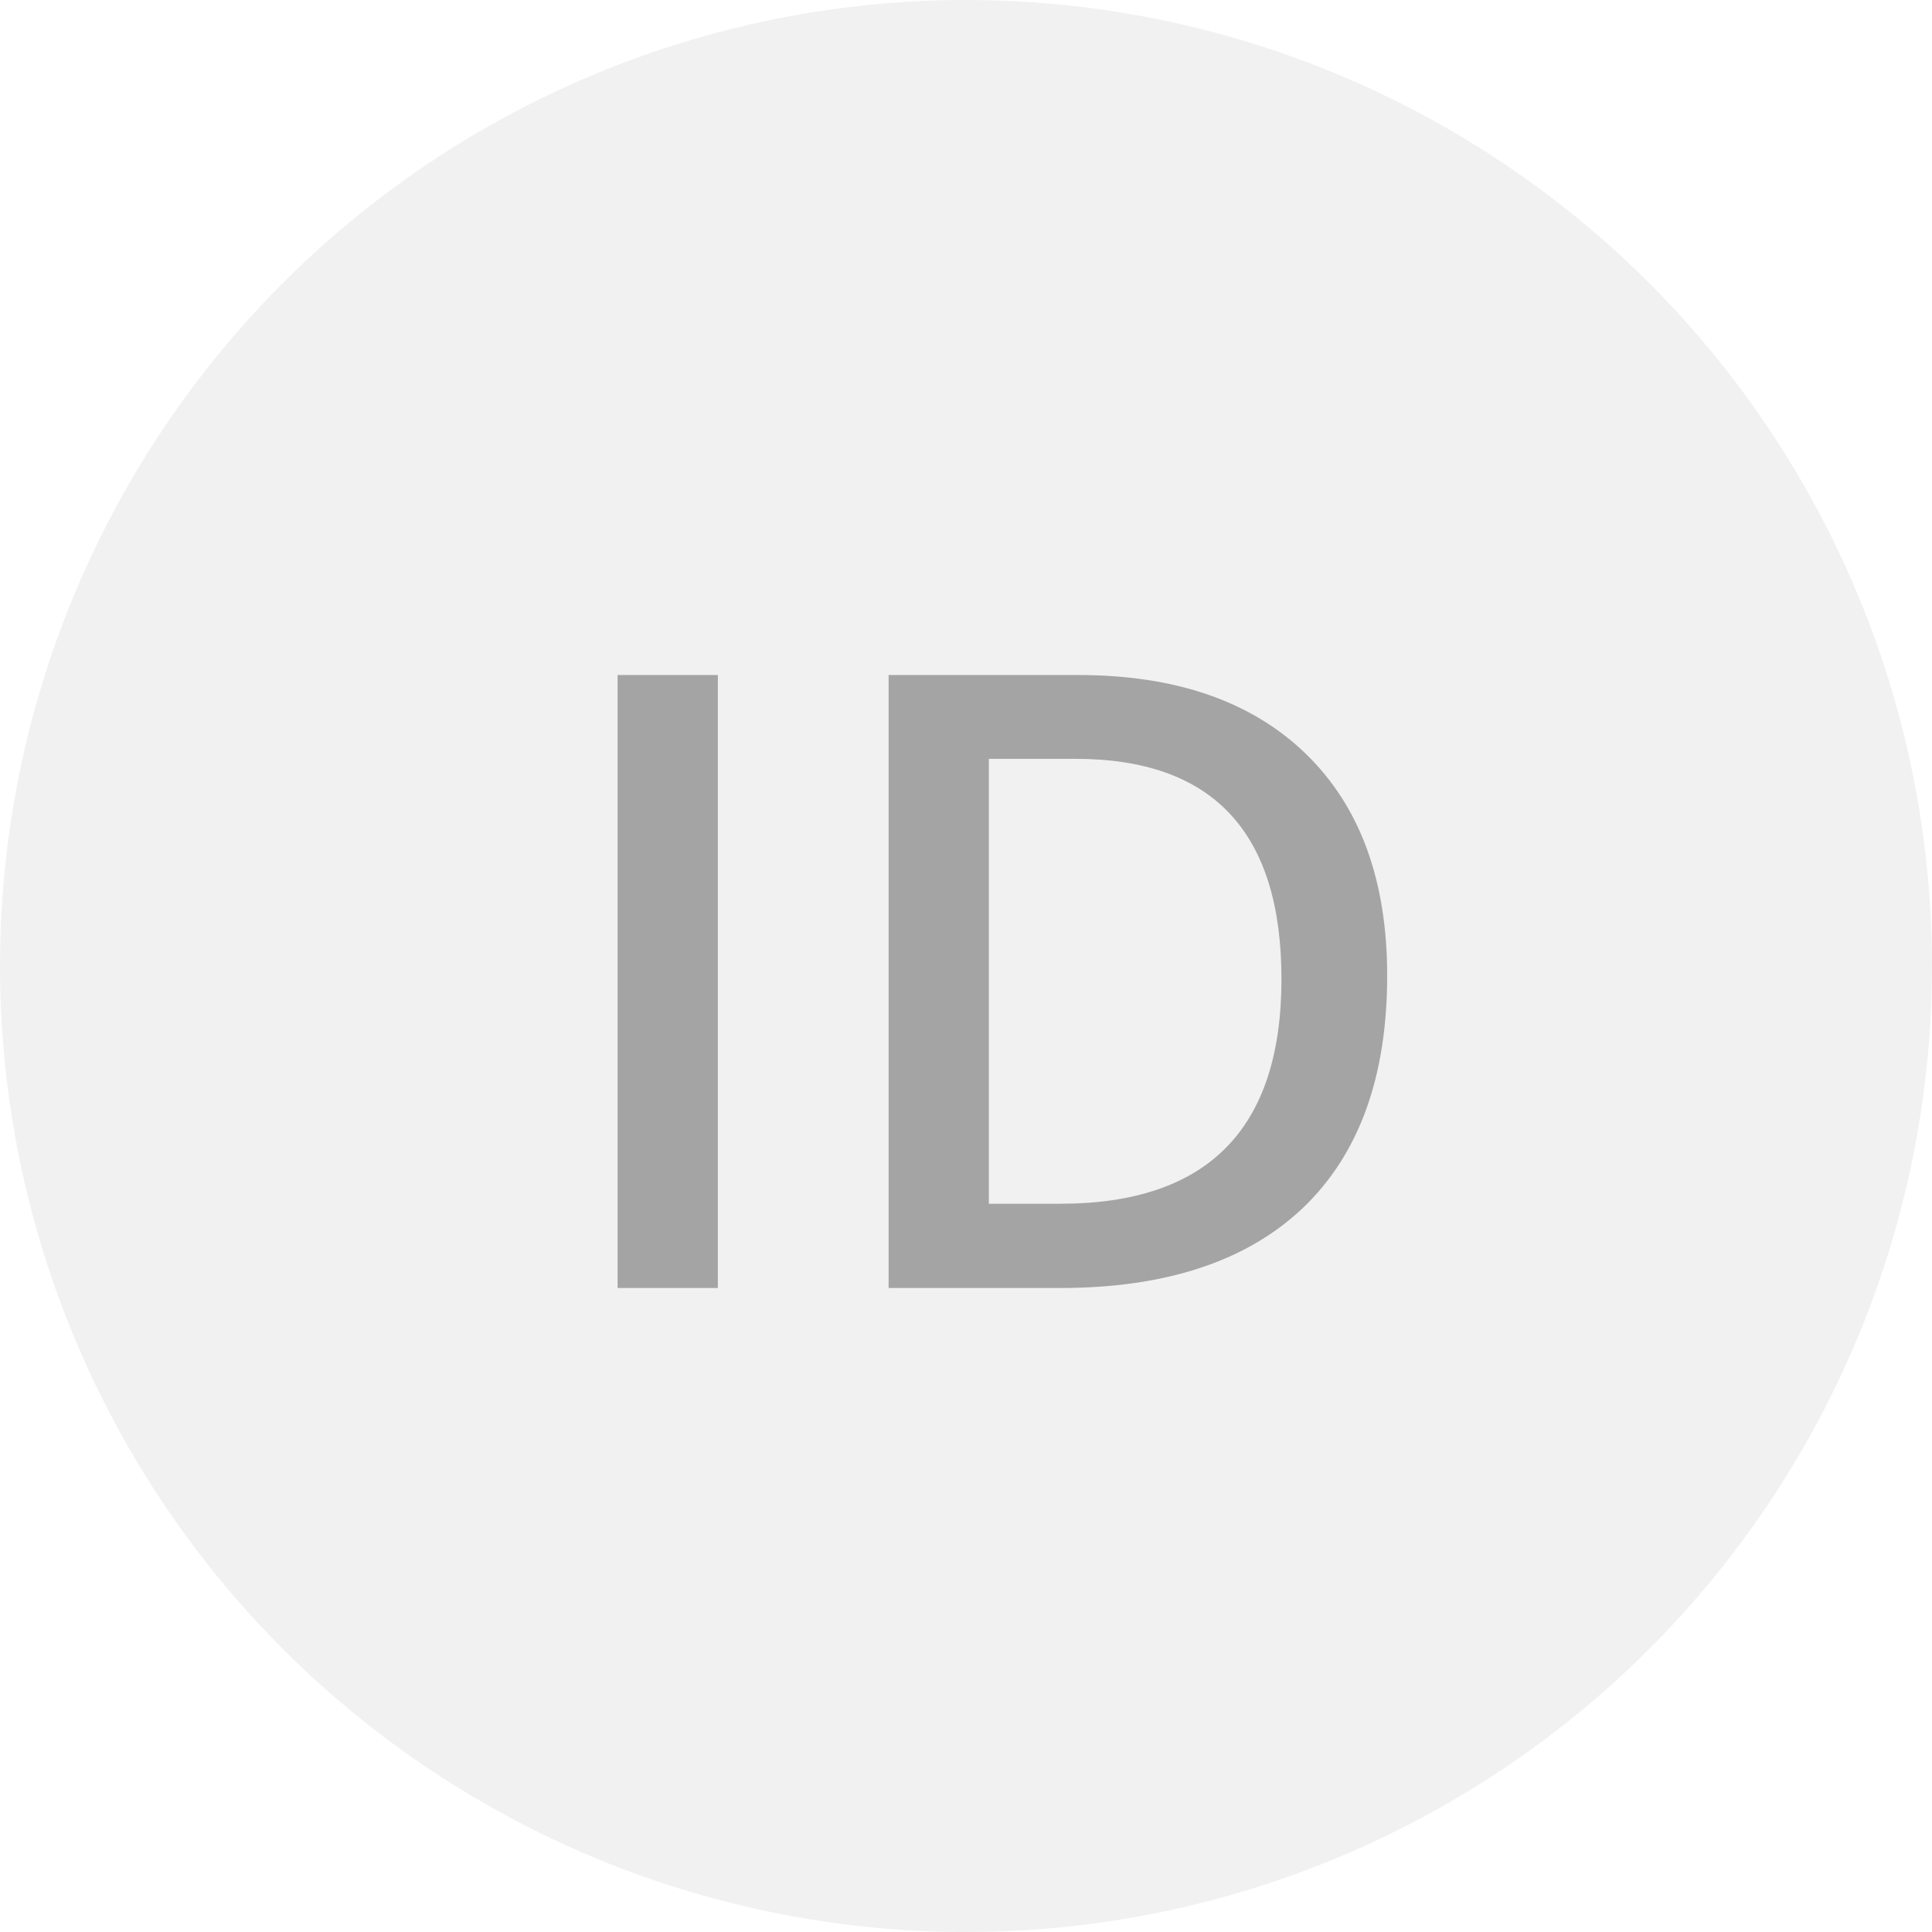 <svg width="18" height="18" viewBox="0 0 18 18" fill="none" xmlns="http://www.w3.org/2000/svg">
<circle cx="9" cy="9" r="9" fill="#A4A4A4" fill-opacity="0.16"/>
<path d="M5.754 12V6.289H6.688V12H5.754ZM12.924 9.09C12.924 10.033 12.662 10.754 12.139 11.254C11.615 11.751 10.861 12 9.877 12H8.279V6.289H10.045C10.954 6.289 11.661 6.534 12.166 7.023C12.671 7.513 12.924 8.202 12.924 9.09ZM11.939 9.121C11.939 7.754 11.3 7.07 10.021 7.07H9.213V11.215H9.877C11.252 11.215 11.939 10.517 11.939 9.121Z" fill="#A4A4A4"/>
</svg>
